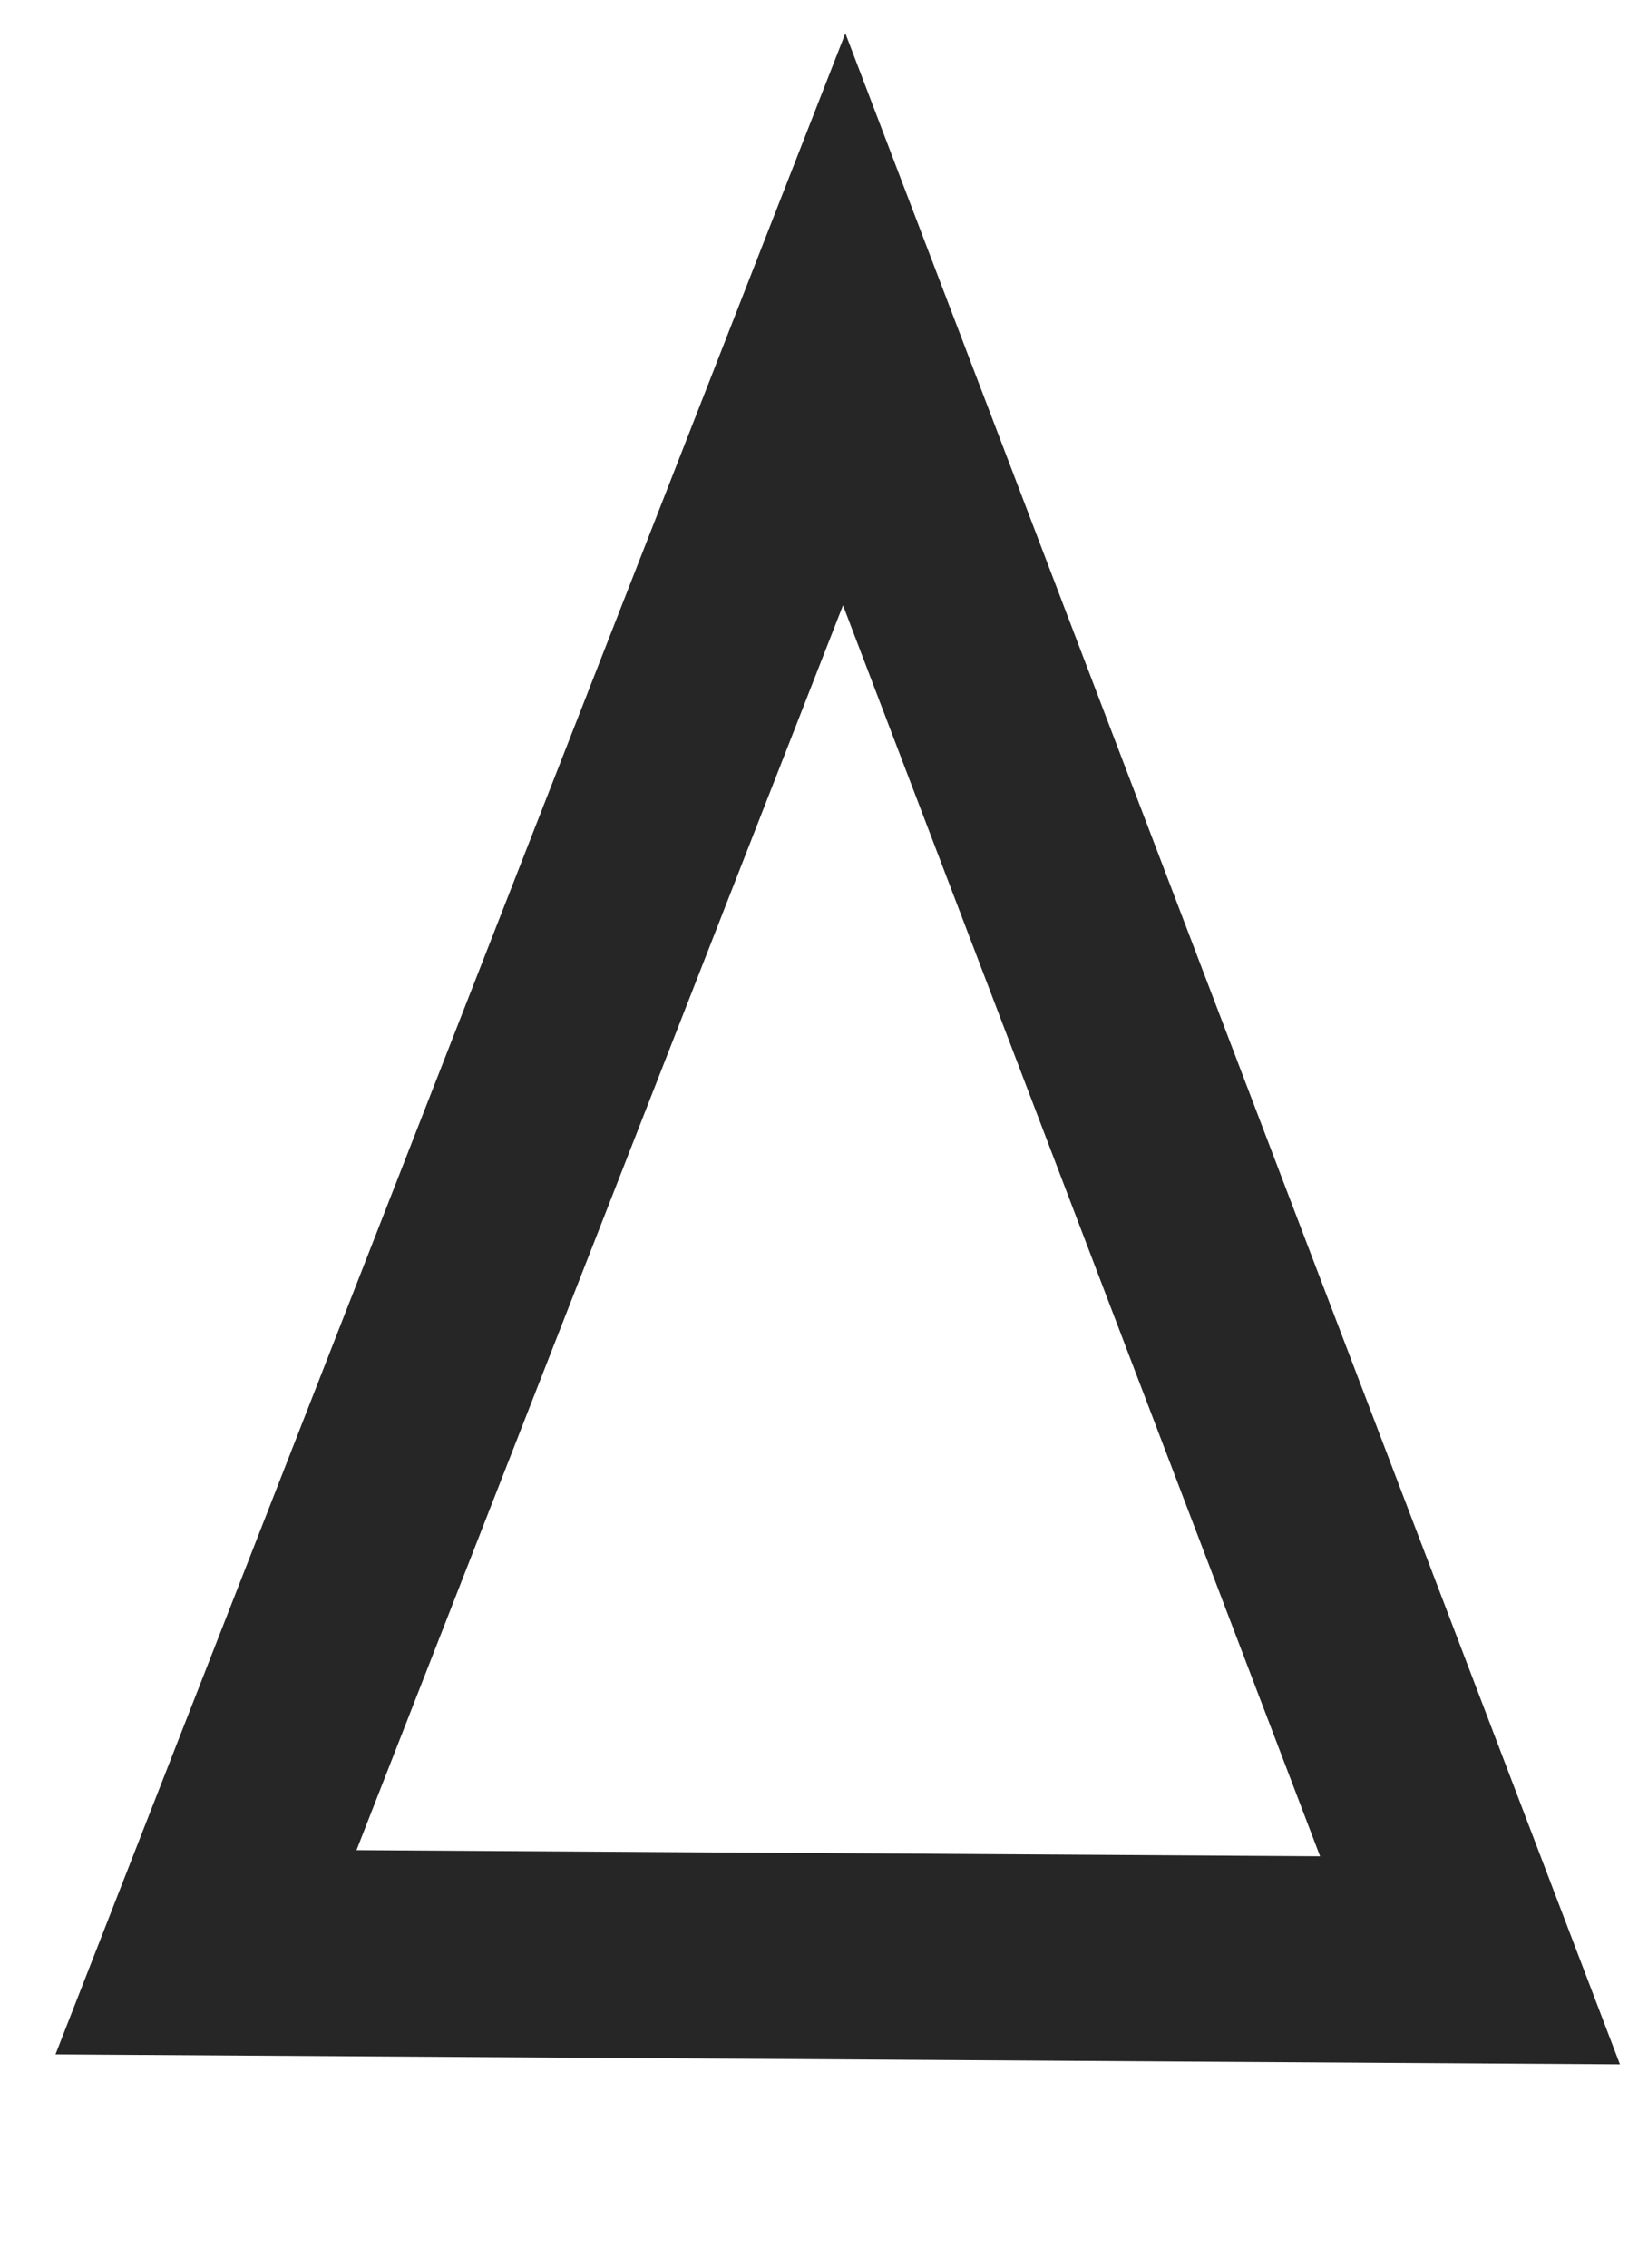 <?xml version="1.0" encoding="UTF-8" standalone="no"?><svg width='8' height='11' viewBox='0 0 8 11' fill='none' xmlns='http://www.w3.org/2000/svg'>
<path d='M4.098 1.549L7.136 9.509L1 9.47L4.098 1.549Z' stroke='black' stroke-opacity='0.85'/>
</svg>
